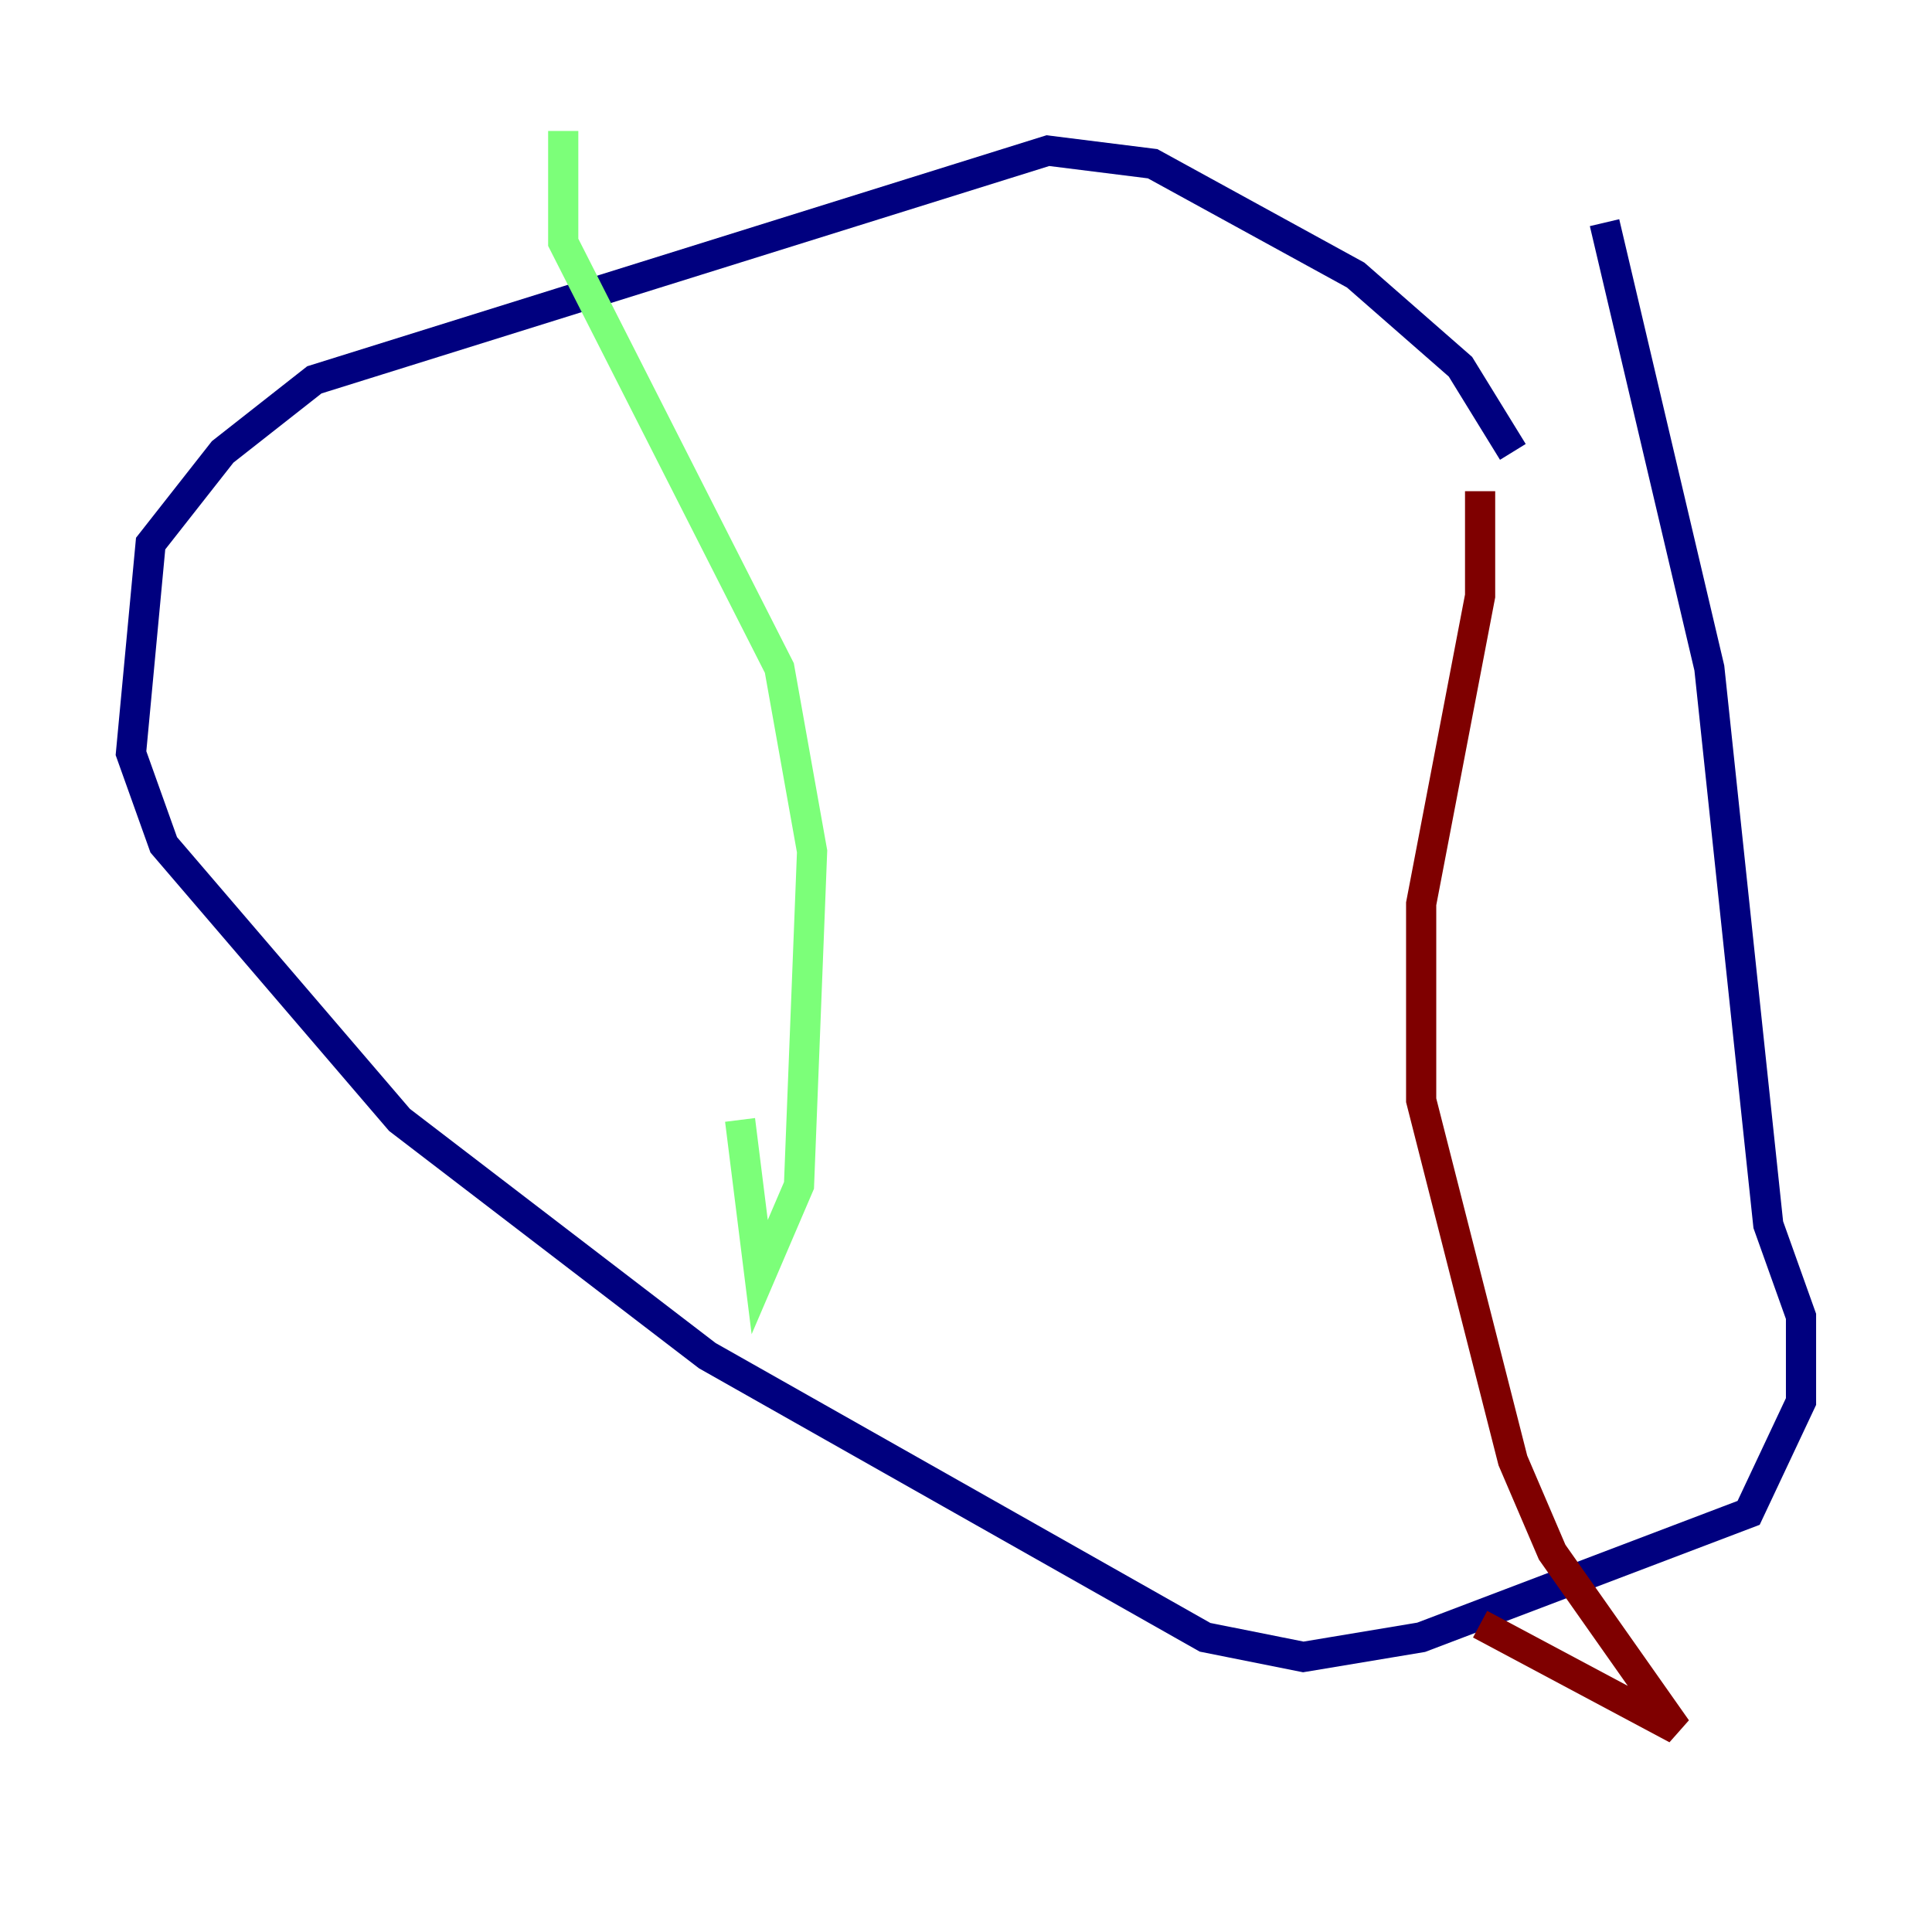 <?xml version="1.0" encoding="utf-8" ?>
<svg baseProfile="tiny" height="128" version="1.2" viewBox="0,0,128,128" width="128" xmlns="http://www.w3.org/2000/svg" xmlns:ev="http://www.w3.org/2001/xml-events" xmlns:xlink="http://www.w3.org/1999/xlink"><defs /><polyline fill="none" points="100.231,29.939 96.759,24.298 89.817,18.224 76.366,10.848 69.424,9.98 20.827,25.166 14.752,29.939 9.98,36.014 8.678,49.898 10.848,55.973 26.468,74.197 46.861,89.817 79.837,108.475 86.346,109.776 94.156,108.475 115.851,100.231 119.322,92.854 119.322,87.214 117.153,81.139 113.248,44.258 106.305,14.752" stroke="#00007f" stroke-width="2" /><polyline fill="none" points="37.315,8.678 37.315,16.054 51.634,44.258 53.803,56.407 52.936,78.536 50.332,84.61 49.031,74.197" stroke="#7cff79" stroke-width="2" /><polyline fill="none" points="98.061,32.542 98.061,39.485 94.156,59.878 94.156,72.895 100.231,96.759 102.834,102.834 111.078,114.549 98.061,107.607" stroke="#7f0000" stroke-width="2" /></svg>